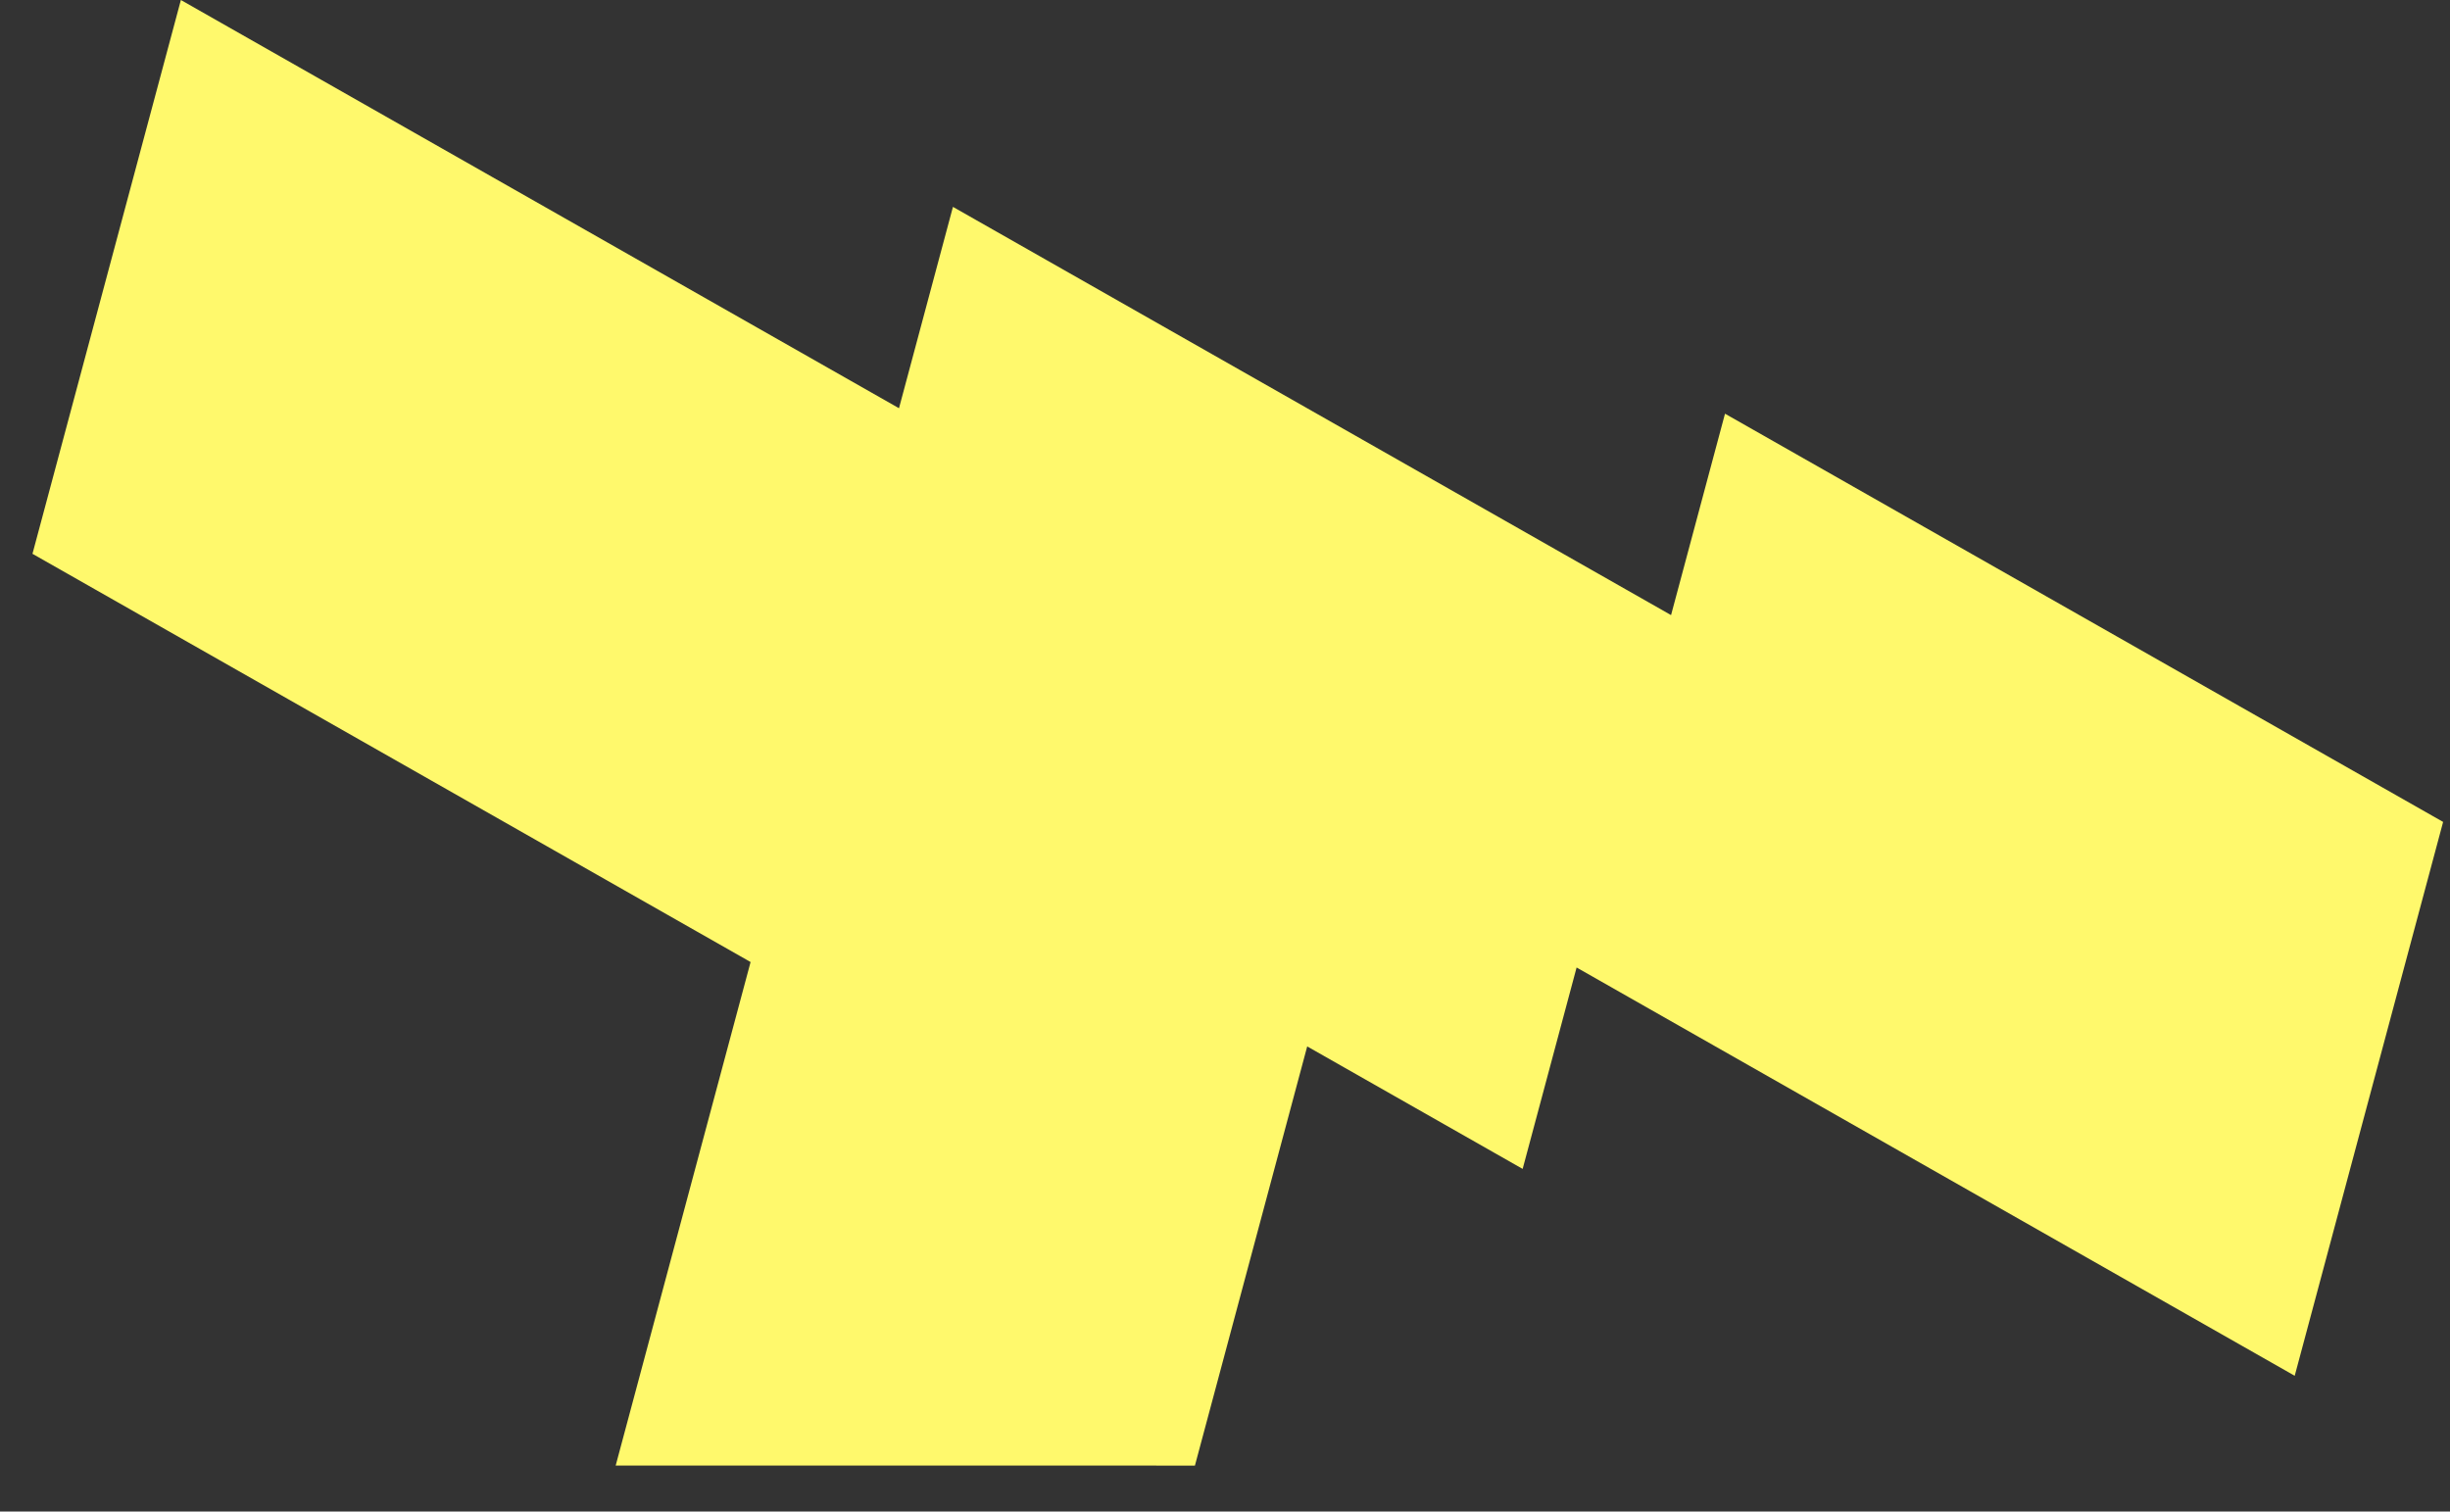 <svg width="47" height="29" viewBox="0 0 47 29" fill="none" xmlns="http://www.w3.org/2000/svg">
<rect x="0" y="0" width="47" height="29" fill="#333333" stroke="none"/>
<path d="M3.47 4.80413e-05L0.623 10.625L14.399 18.457L11.811 28.117L22.923 28.118L25.077 20.076L29.21 22.426L30.245 18.562L44.021 26.395L46.868 15.769L33.092 7.937L32.057 11.801L18.281 3.969L17.246 7.832L3.47 4.80413e-05Z" fill="#FFF96C"/>
</svg>
